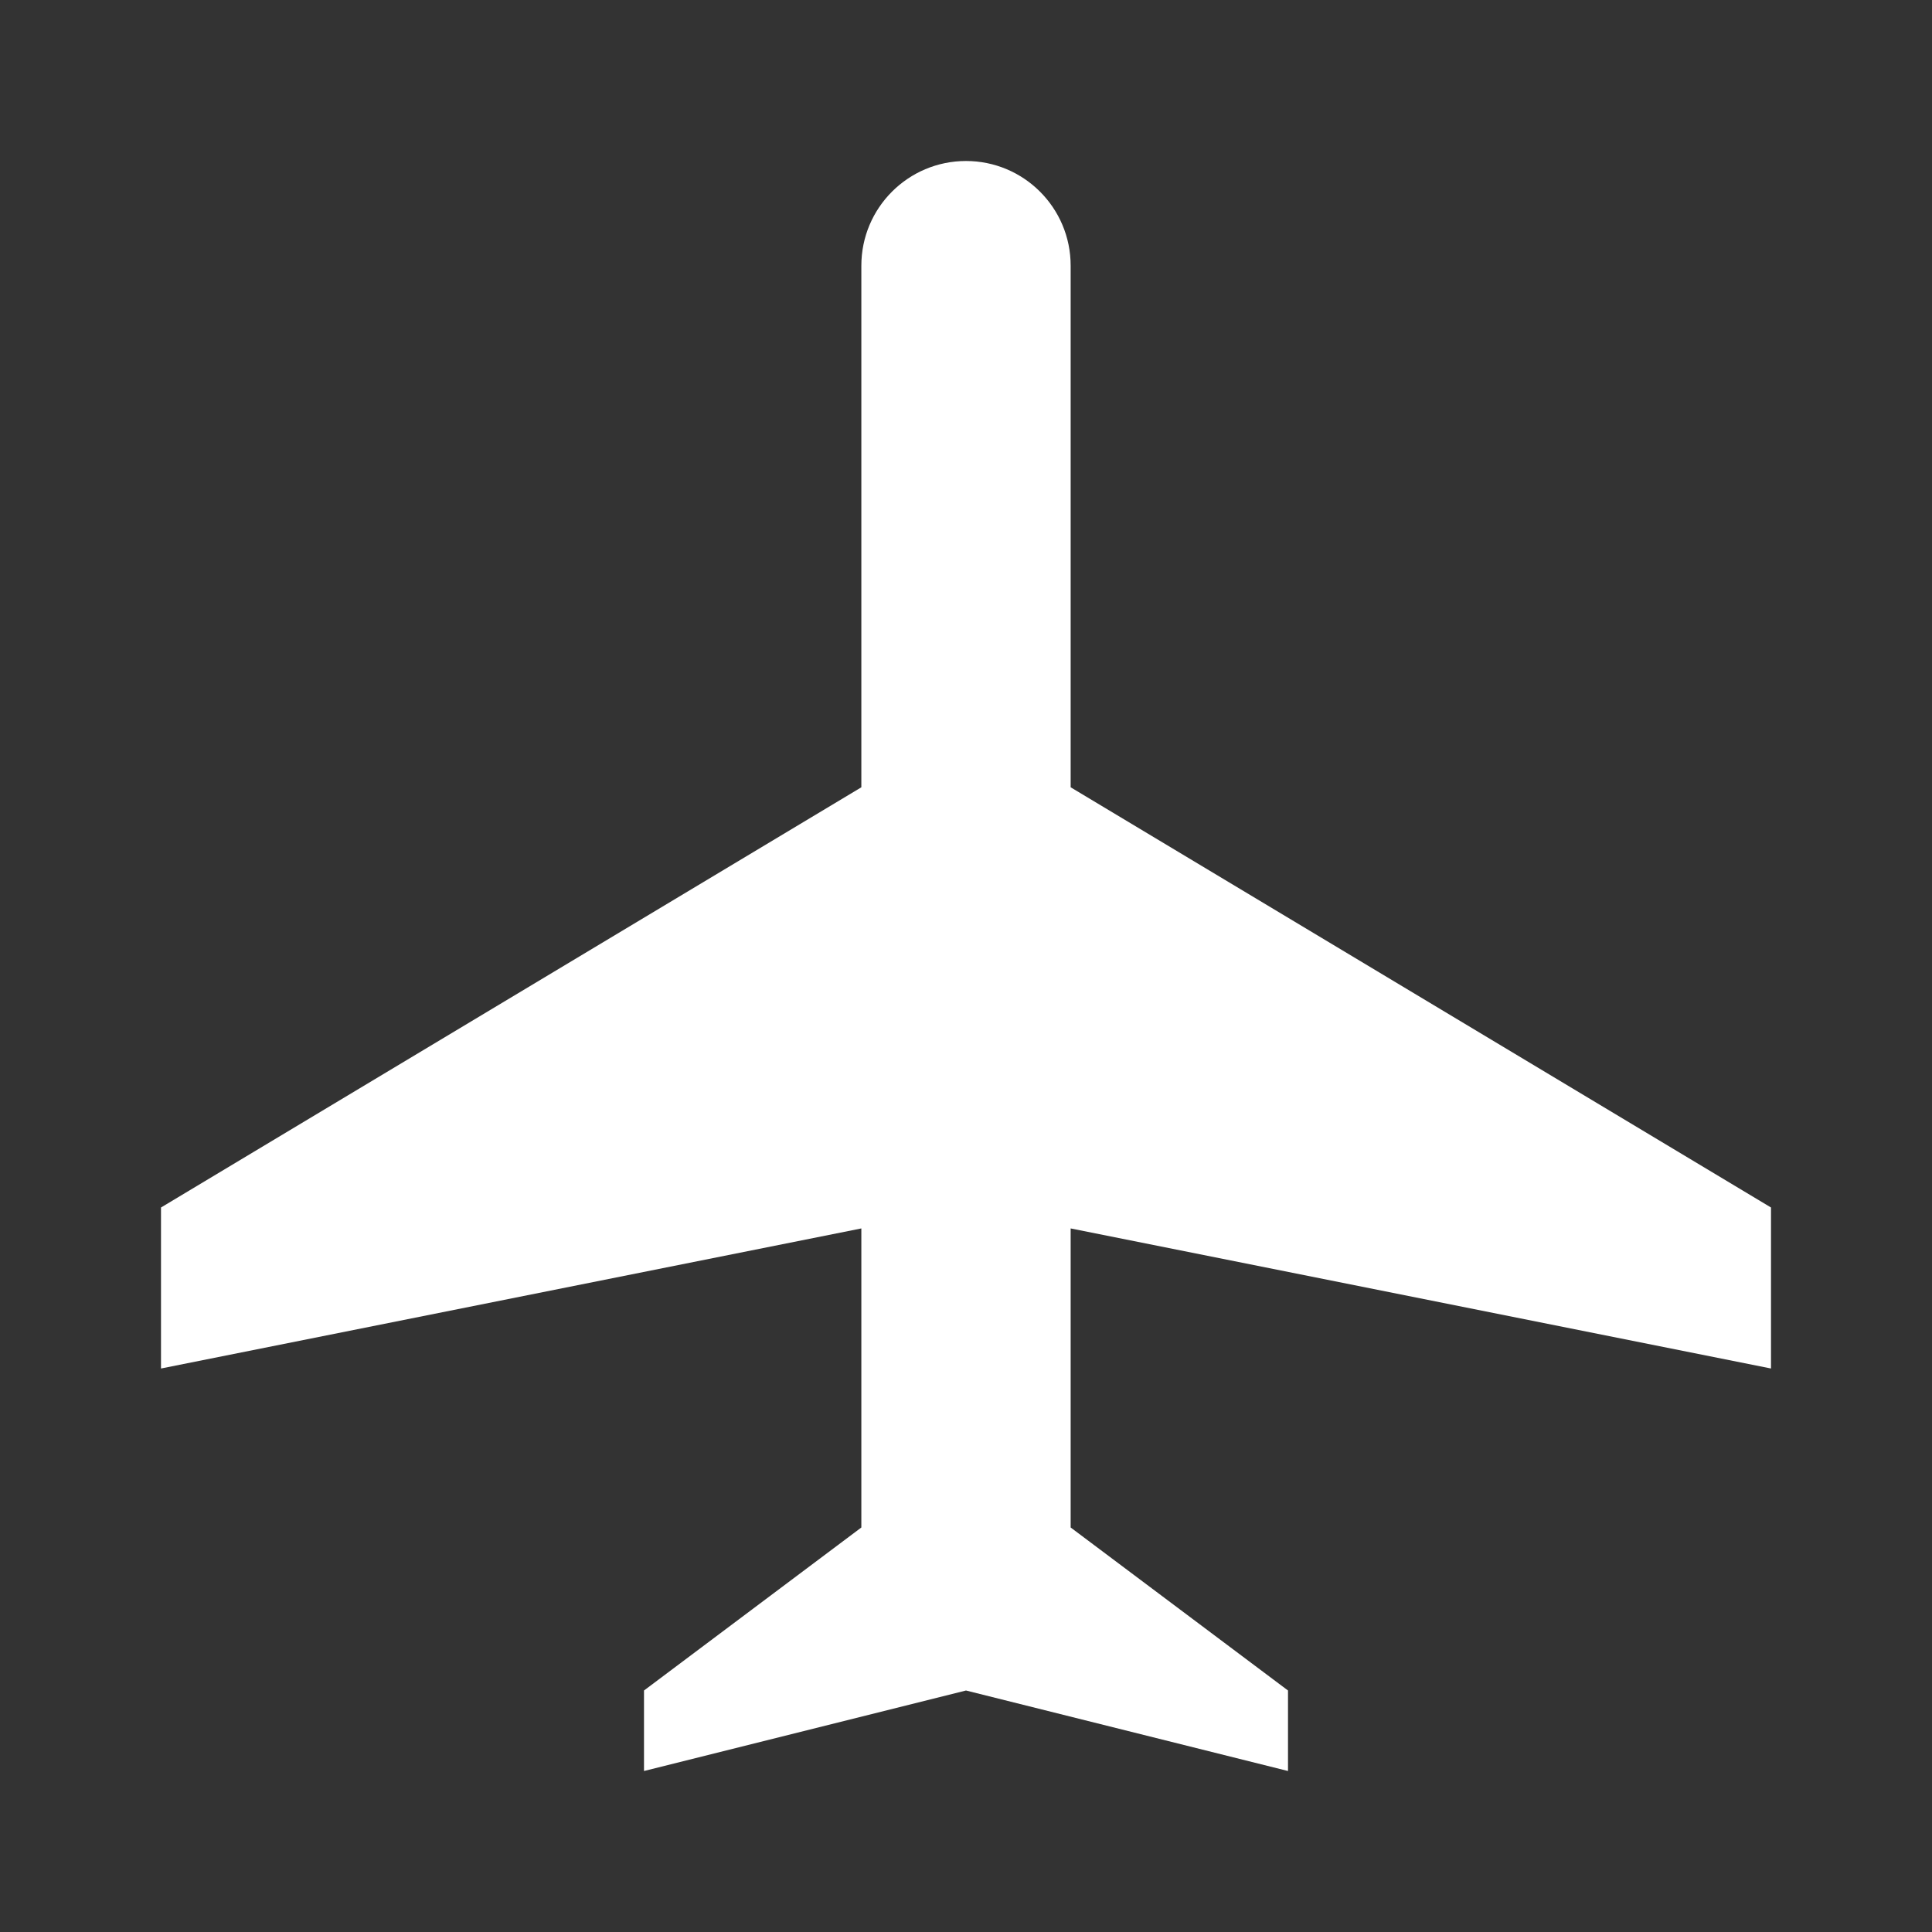 <svg width="12" height="12" viewBox="0 0 48 48" fill="none" xmlns="http://www.w3.org/2000/svg">
<rect x="0" y="0" width="48" height="48" fill="#333333" stroke="none"/>
<path d="M24 4C25.436 4 26.6 5.164 26.6 6.6V19.56L44 30V34L26.6 30.52V37.95L32 42V44L24 42L16 44V42L21.4 37.95V30.52L4 34V30L21.4 19.56V6.6C21.4 5.164 22.564 4 24 4Z" fill="#ffffff"/>
</svg>
